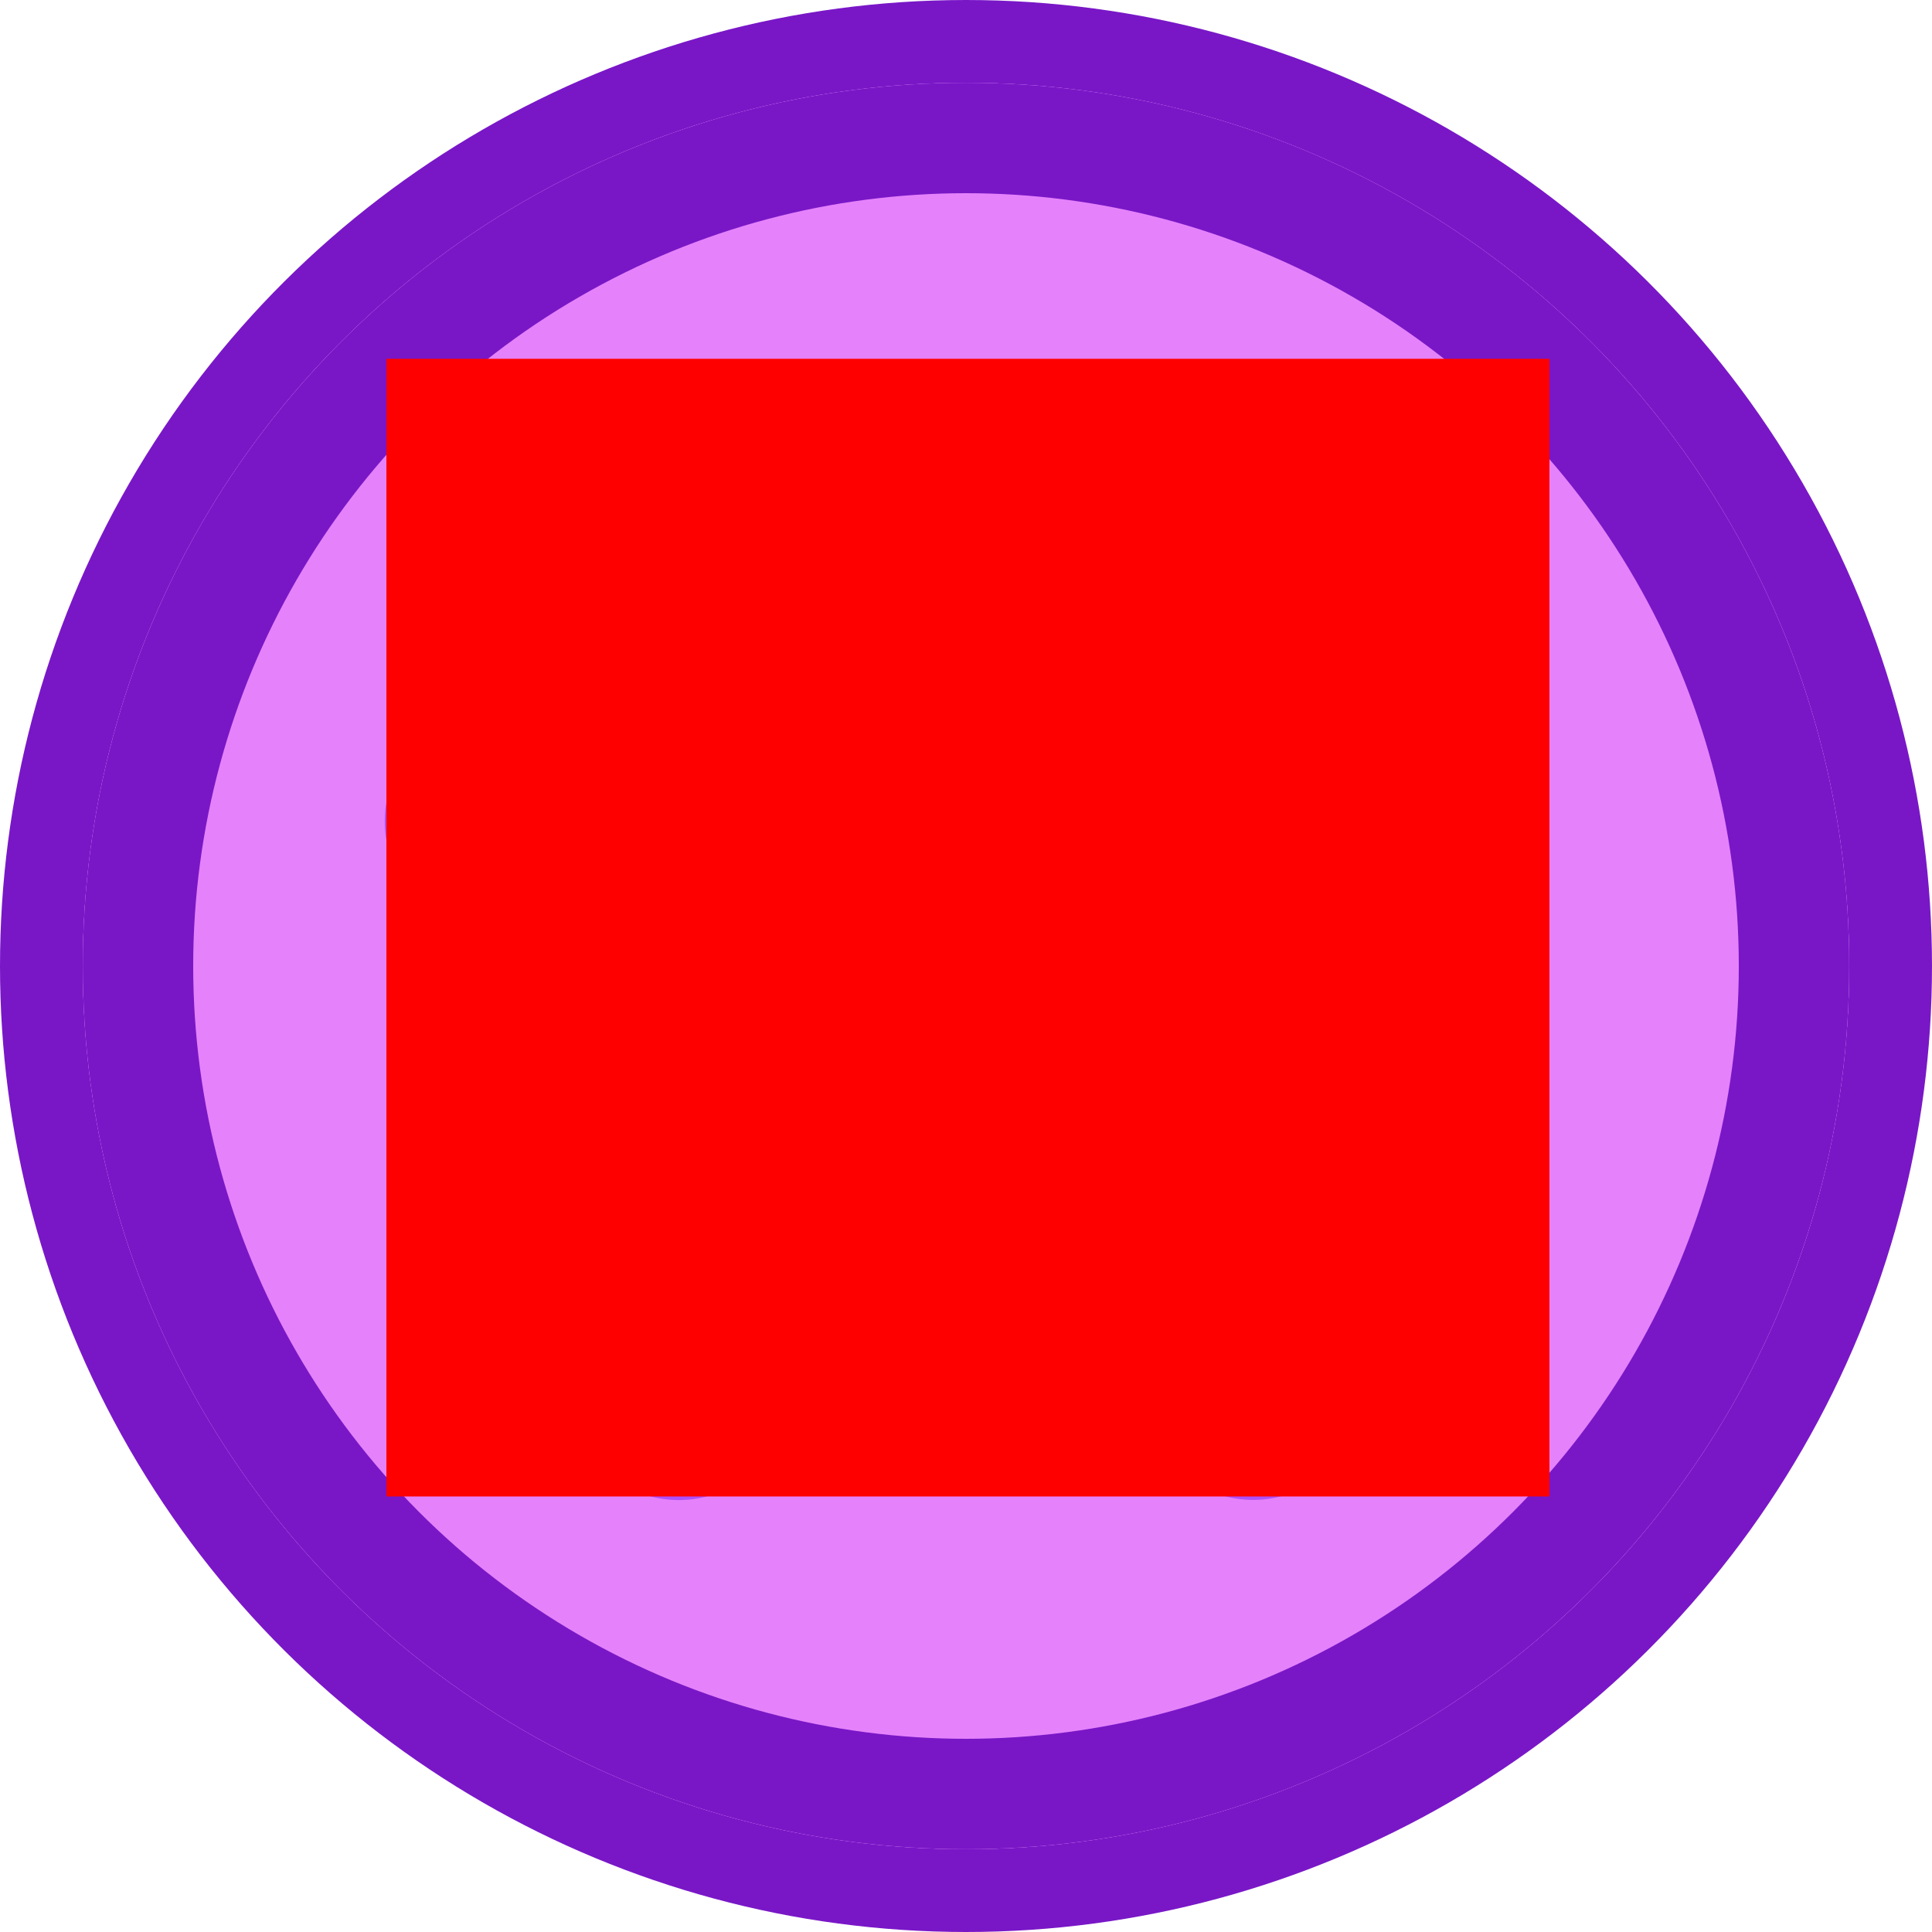 <svg xmlns="http://www.w3.org/2000/svg" xmlns:xlink="http://www.w3.org/1999/xlink" width="70" height="70" viewBox="0 0 70 70"><defs><style>.a{fill:#fff;stroke:#707070;}.b{clip-path:url(#a);}.c{fill:#7917c7;stroke-width:3px;}.c,.d{stroke:#7917c7;}.d{fill:#e582fb;stroke-width:4px;}.e{fill:#ae50fa;}.f{fill:red;}.g{stroke:none;}.h{fill:none;}</style><clipPath id="a"><rect class="a" width="70" height="70" transform="translate(887 5164)"/></clipPath></defs><g transform="translate(-922 -5430)"><g class="b" transform="translate(35 266)"><g transform="translate(-45 -48)"><g class="c" transform="translate(935 5279) rotate(-90)"><circle class="g" cx="32" cy="32" r="32"/><circle class="h" cx="32" cy="32" r="33.5"/></g><g transform="translate(-1950 4246)"><g class="d" transform="translate(2885 969)"><circle class="g" cx="32" cy="32" r="32"/><circle class="h" cx="32" cy="32" r="30"/></g><path class="e" d="M141.064,190.1l3.477,7.143a3.964,3.964,0,0,0,2.978,2.186l7.667,1.145A3.964,3.964,0,0,1,157.4,207.3l-5.749,5.758a3.962,3.962,0,0,0-1.11,3.424l1.277,8.018a3.963,3.963,0,0,1-5.811,4.1L139.4,225a3.967,3.967,0,0,0-3.794,0l-6.615,3.606a3.963,3.963,0,0,1-5.811-4.1l1.277-8.018a3.962,3.962,0,0,0-1.11-3.424L117.6,207.3a3.964,3.964,0,0,1,2.219-6.721l7.667-1.145a3.964,3.964,0,0,0,2.978-2.186l3.477-7.143A3.964,3.964,0,0,1,141.064,190.1Z" transform="translate(2779.5 791.261)"/></g></g></g><rect class="f" width="42.14" height="41.22" transform="translate(936 5443)"/></g></svg>